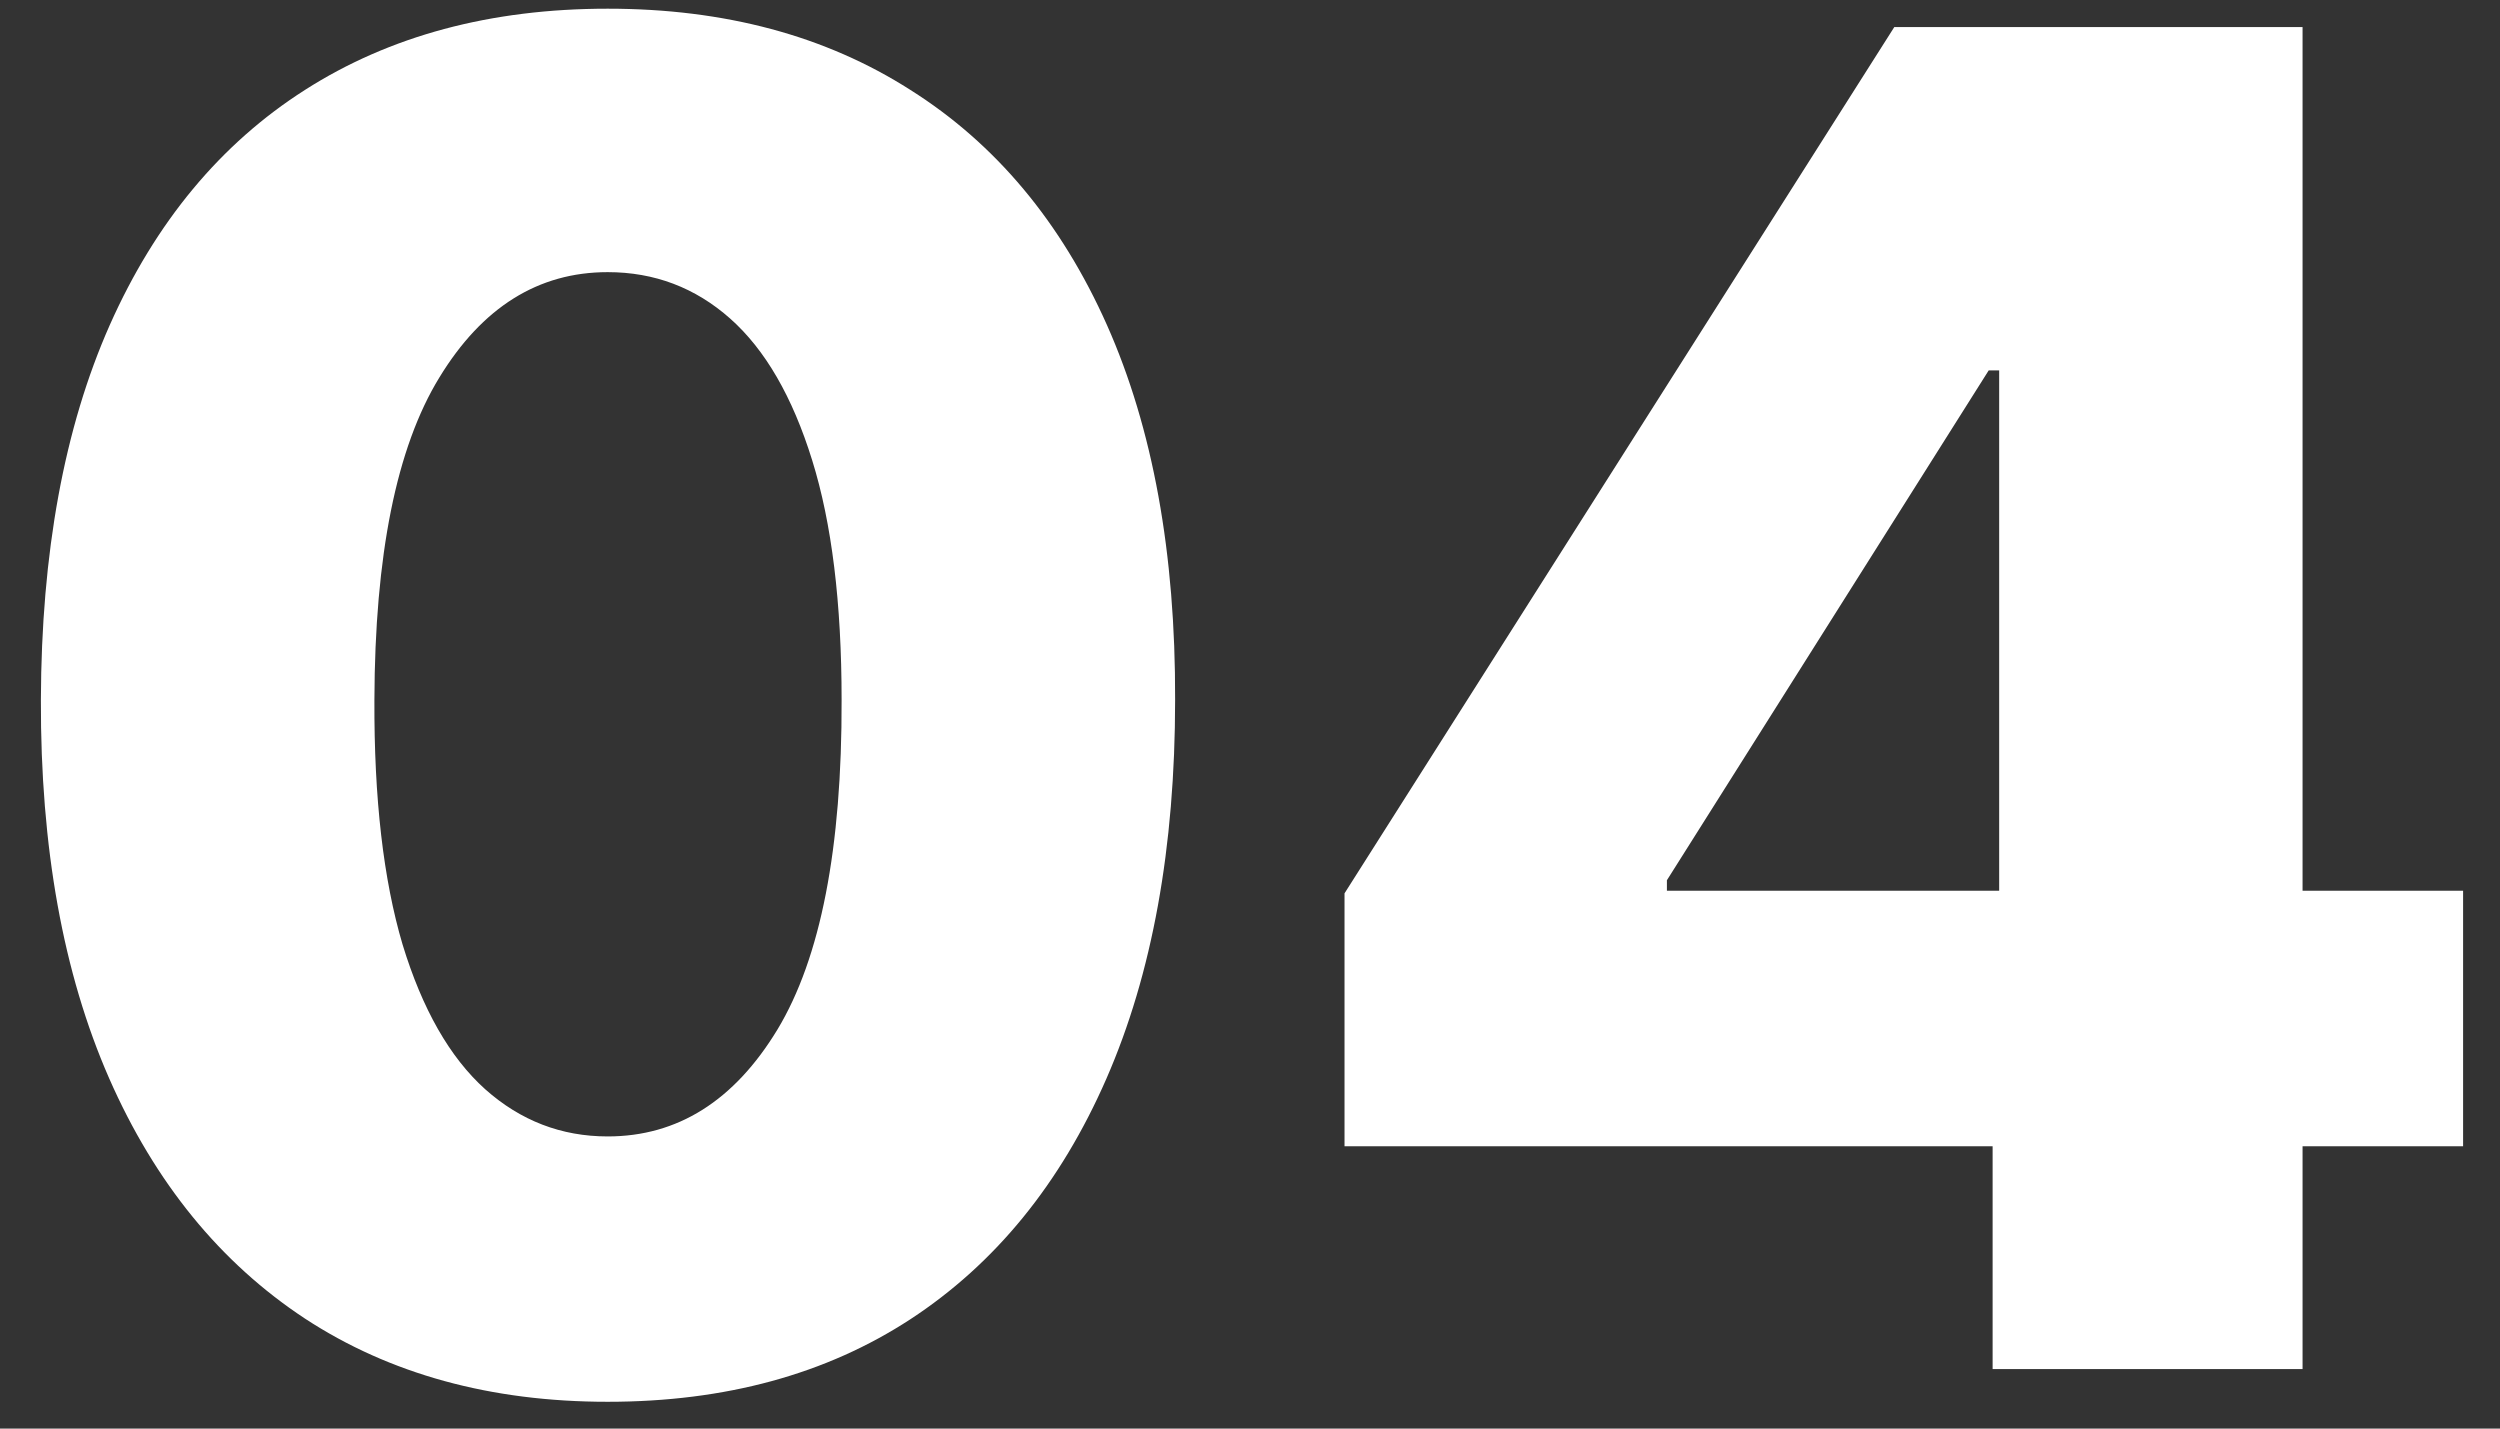 <svg width="42" height="24" viewBox="0 0 42 24" fill="none" xmlns="http://www.w3.org/2000/svg">
<rect x="0" y="0" width="42" height="24" fill="#333333" stroke="none"/>
<path d="M10.209 23.55C8.242 23.55 6.547 23.084 5.123 22.152C3.699 21.213 2.602 19.866 1.832 18.112C1.061 16.351 0.679 14.233 0.687 11.76C0.694 9.287 1.079 7.188 1.843 5.463C2.613 3.731 3.707 2.414 5.123 1.511C6.547 0.601 8.242 0.146 10.209 0.146C12.176 0.146 13.871 0.601 15.295 1.511C16.726 2.414 17.827 3.731 18.598 5.463C19.368 7.195 19.75 9.294 19.742 11.76C19.742 14.241 19.357 16.362 18.587 18.123C17.816 19.885 16.719 21.231 15.295 22.163C13.879 23.088 12.183 23.55 10.209 23.55ZM10.209 19.092C11.383 19.092 12.334 18.494 13.06 17.298C13.787 16.094 14.146 14.248 14.139 11.76C14.139 10.131 13.974 8.788 13.644 7.731C13.314 6.667 12.855 5.874 12.268 5.353C11.681 4.832 10.994 4.572 10.209 4.572C9.042 4.572 8.099 5.163 7.38 6.344C6.661 7.518 6.297 9.324 6.29 11.76C6.283 13.412 6.441 14.78 6.763 15.867C7.094 16.953 7.556 17.764 8.151 18.299C8.745 18.828 9.431 19.092 10.209 19.092ZM22.588 19.257V15.008L31.824 0.455H35.6V6.223H33.41L28.004 14.788V14.964H41.38V19.257H22.588ZM33.476 23V17.958L33.586 16.098V0.455H38.683V23H33.476Z" fill="white"/>
</svg>
